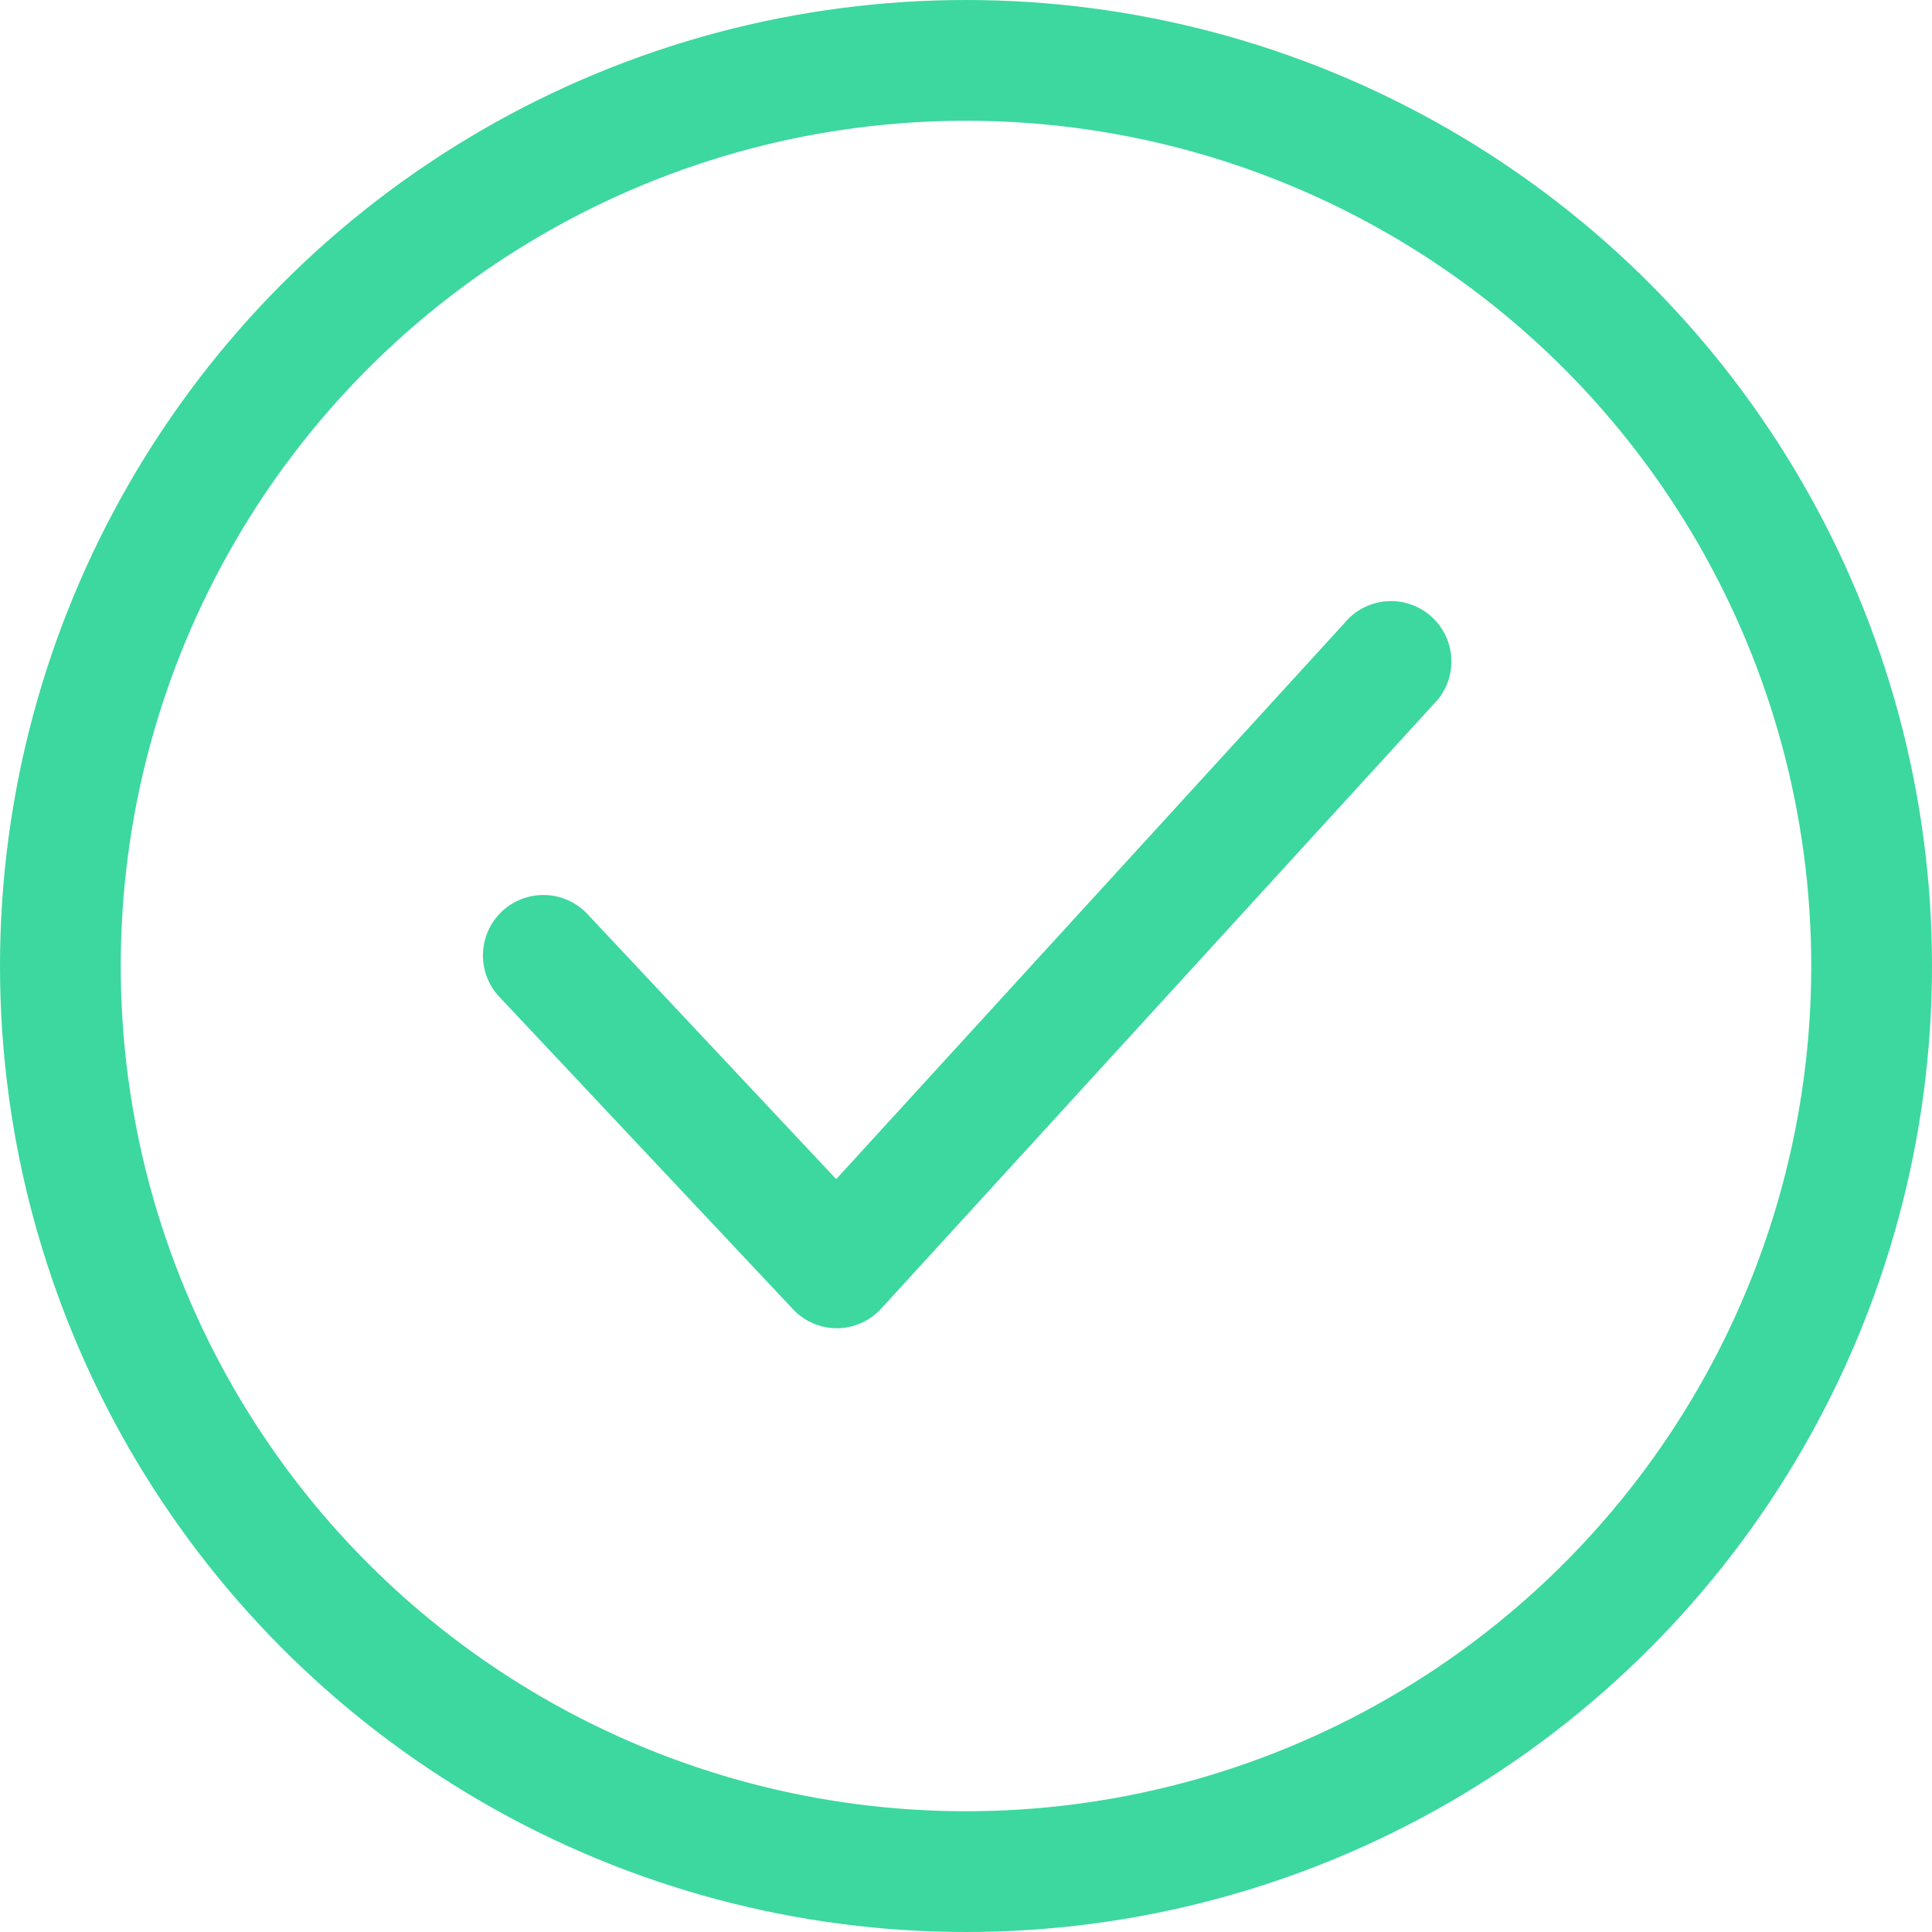 <svg xmlns="http://www.w3.org/2000/svg" width="32" height="32" viewBox="0 0 32 32">
  <g id="Group_40" data-name="Group 40" transform="translate(-281 -516)">
    <g id="Ellipse_35" data-name="Ellipse 35" transform="translate(281 516)" fill="rgba(255,255,255,0)" stroke="#3cd89f" stroke-width="2">
      <circle cx="16" cy="16" r="16" stroke="none"/>
      <circle cx="16" cy="16" r="15" fill="none"/>
    </g>
    <g id="Layer_2" data-name="Layer 2" transform="translate(285 520)">
      <g id="checkmark">
        <rect id="Rectangle_228" data-name="Rectangle 228" width="24" height="24" fill="#3cd89f" opacity="0"/>
        <path id="Path_231" data-name="Path 231" d="M9.86,18a1,1,0,0,1-.73-.32L4.27,12.51a1,1,0,1,1,1.46-1.37l4.12,4.39,8.41-9.2a1,1,0,1,1,1.48,1.34l-9.14,10a1,1,0,0,1-.73.33Z" fill="#3cd89f"/>
      </g>
    </g>
  </g>
</svg>
